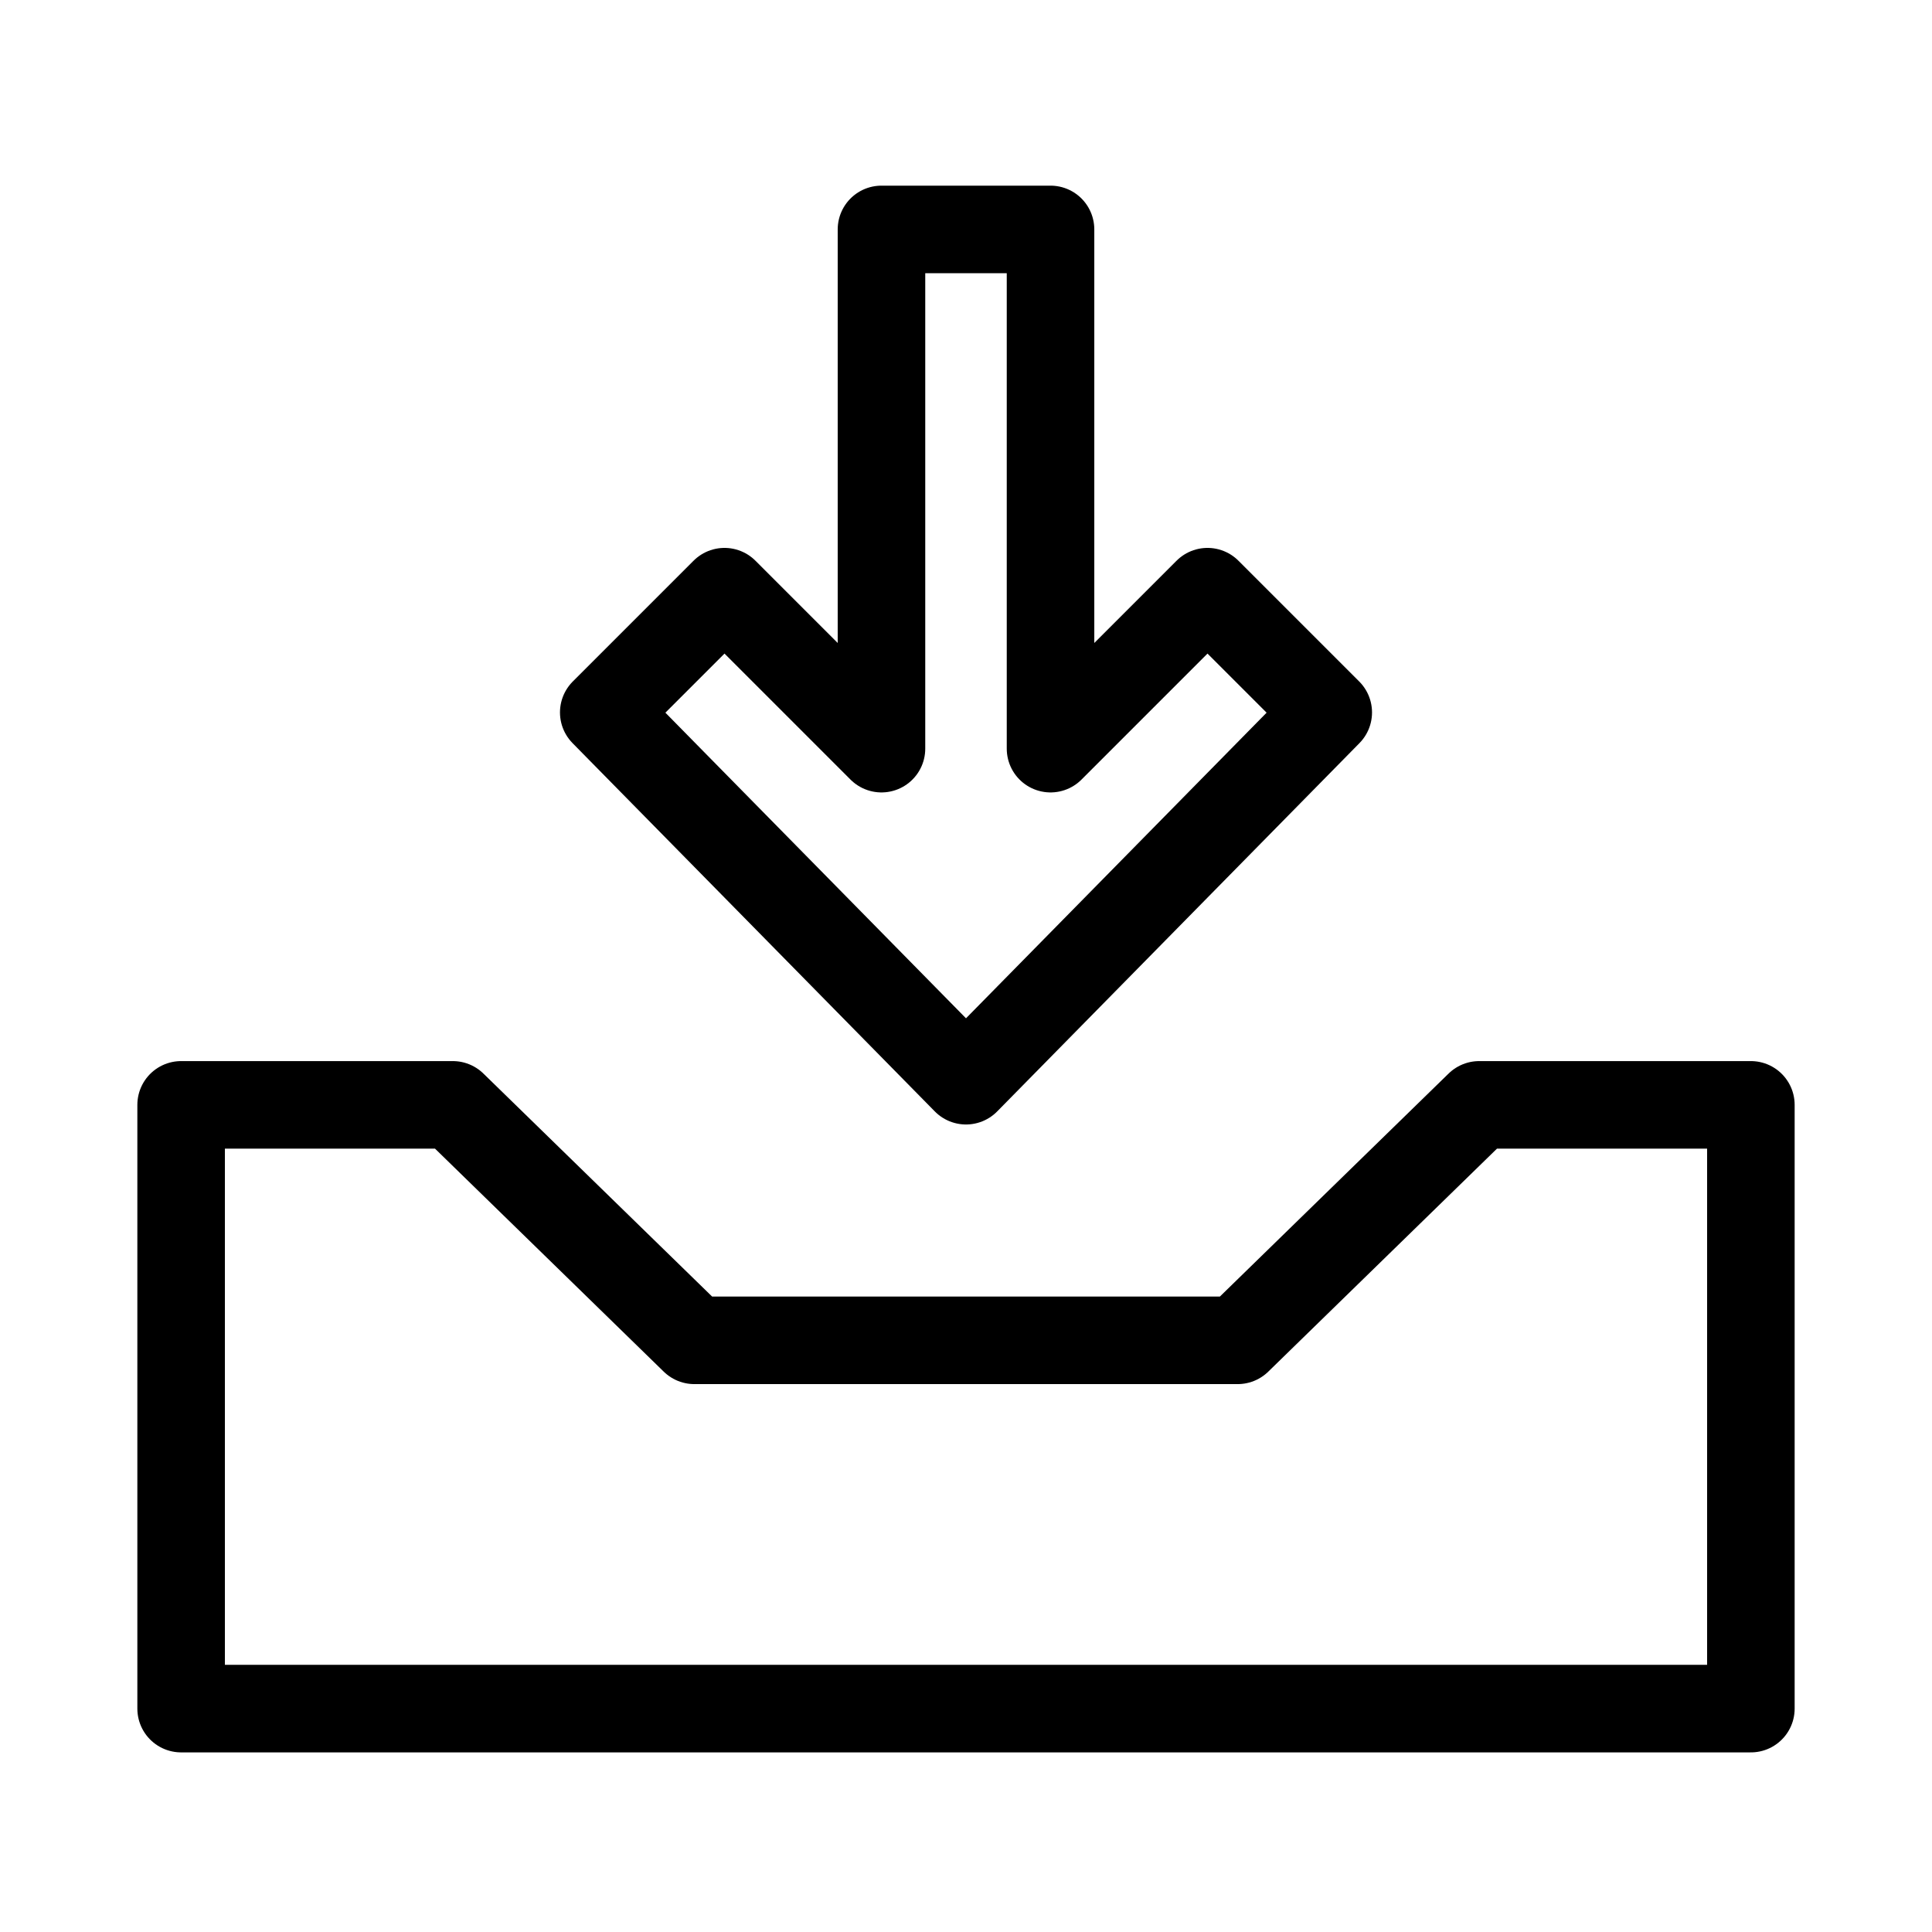 <svg id="cat-pg" xmlns="http://www.w3.org/2000/svg" width="32" height="32" viewBox="0 0 32 32"><defs><style>.cls-1,.cls-2{fill:none;stroke:#000;stroke-linejoin:round;stroke-width:1.45px;}.cls-1{stroke-linecap:round;}</style></defs><polygon class="cls-1" points="3 18.3 3 28.3 29 28.3 29 18.3 24.5 18.3 20.5 22.2 11.5 22.2 7.5 18.3 3 18.3"/><polygon class="cls-2" points="20 9.8 17.4 12.4 17.4 3.8 14.6 3.8 14.6 12.4 12 9.8 10 11.8 16 17.9 22 11.8 20 9.8"/></svg>